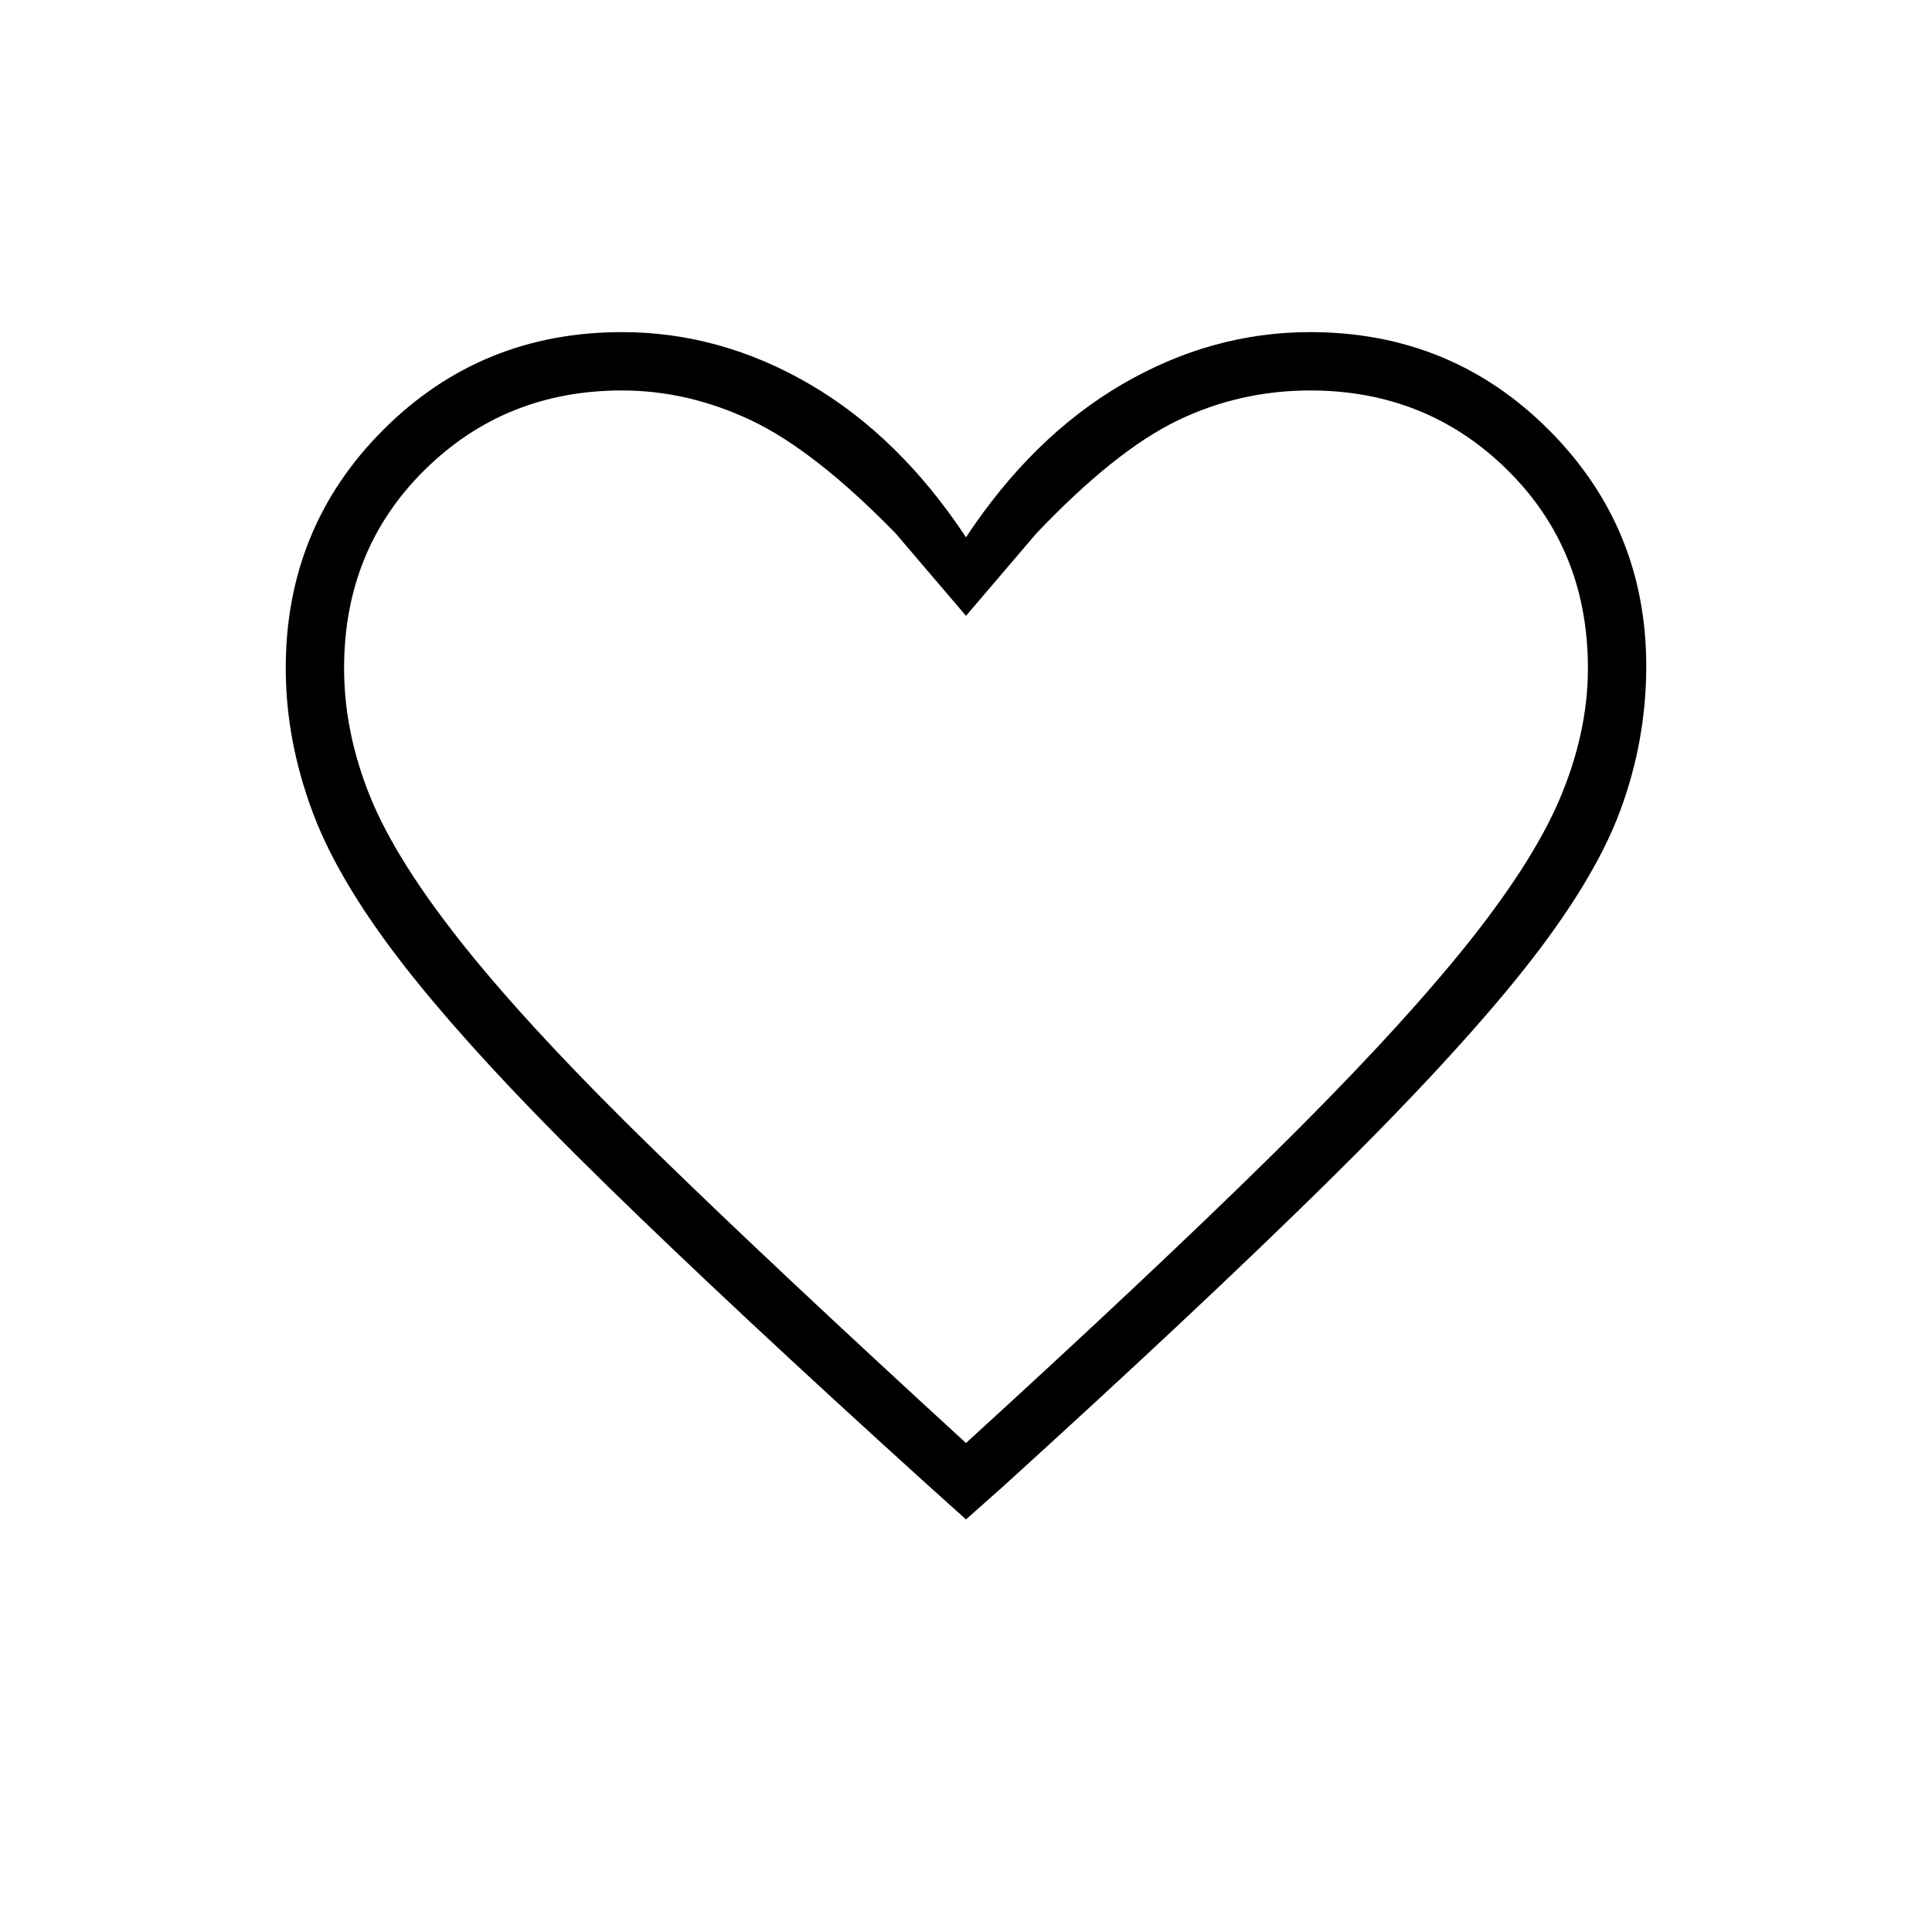 <svg xmlns="http://www.w3.org/2000/svg" height="20" width="20"><path d="m10 15.729-.417-.375q-2-1.812-3.291-3.073Q5 11.021 4.26 10.094q-.739-.927-1.02-1.677-.282-.75-.282-1.5 0-1.459 1.011-2.469 1.01-1.01 2.469-1.01 1.02 0 1.947.541.927.542 1.615 1.583.688-1.041 1.615-1.583.927-.541 1.947-.541 1.459 0 2.469 1.01 1.011 1.01 1.011 2.448 0 .771-.271 1.5t-1 1.646q-.729.916-2.042 2.208-1.312 1.292-3.354 3.146Zm0-.791q1.917-1.75 3.146-2.959 1.229-1.208 1.969-2.114.739-.907 1.031-1.594.292-.688.292-1.354 0-1.229-.834-2.052-.833-.823-2.042-.823-.729 0-1.374.312-.646.313-1.459 1.167L10 6.375l-.729-.854q-.833-.854-1.49-1.167-.656-.312-1.343-.312-1.209 0-2.042.823-.834.823-.834 2.052 0 .666.271 1.333.271.667.979 1.552.709.886 1.959 2.104 1.25 1.219 3.229 3.032Zm0-5.48Z"/></svg>